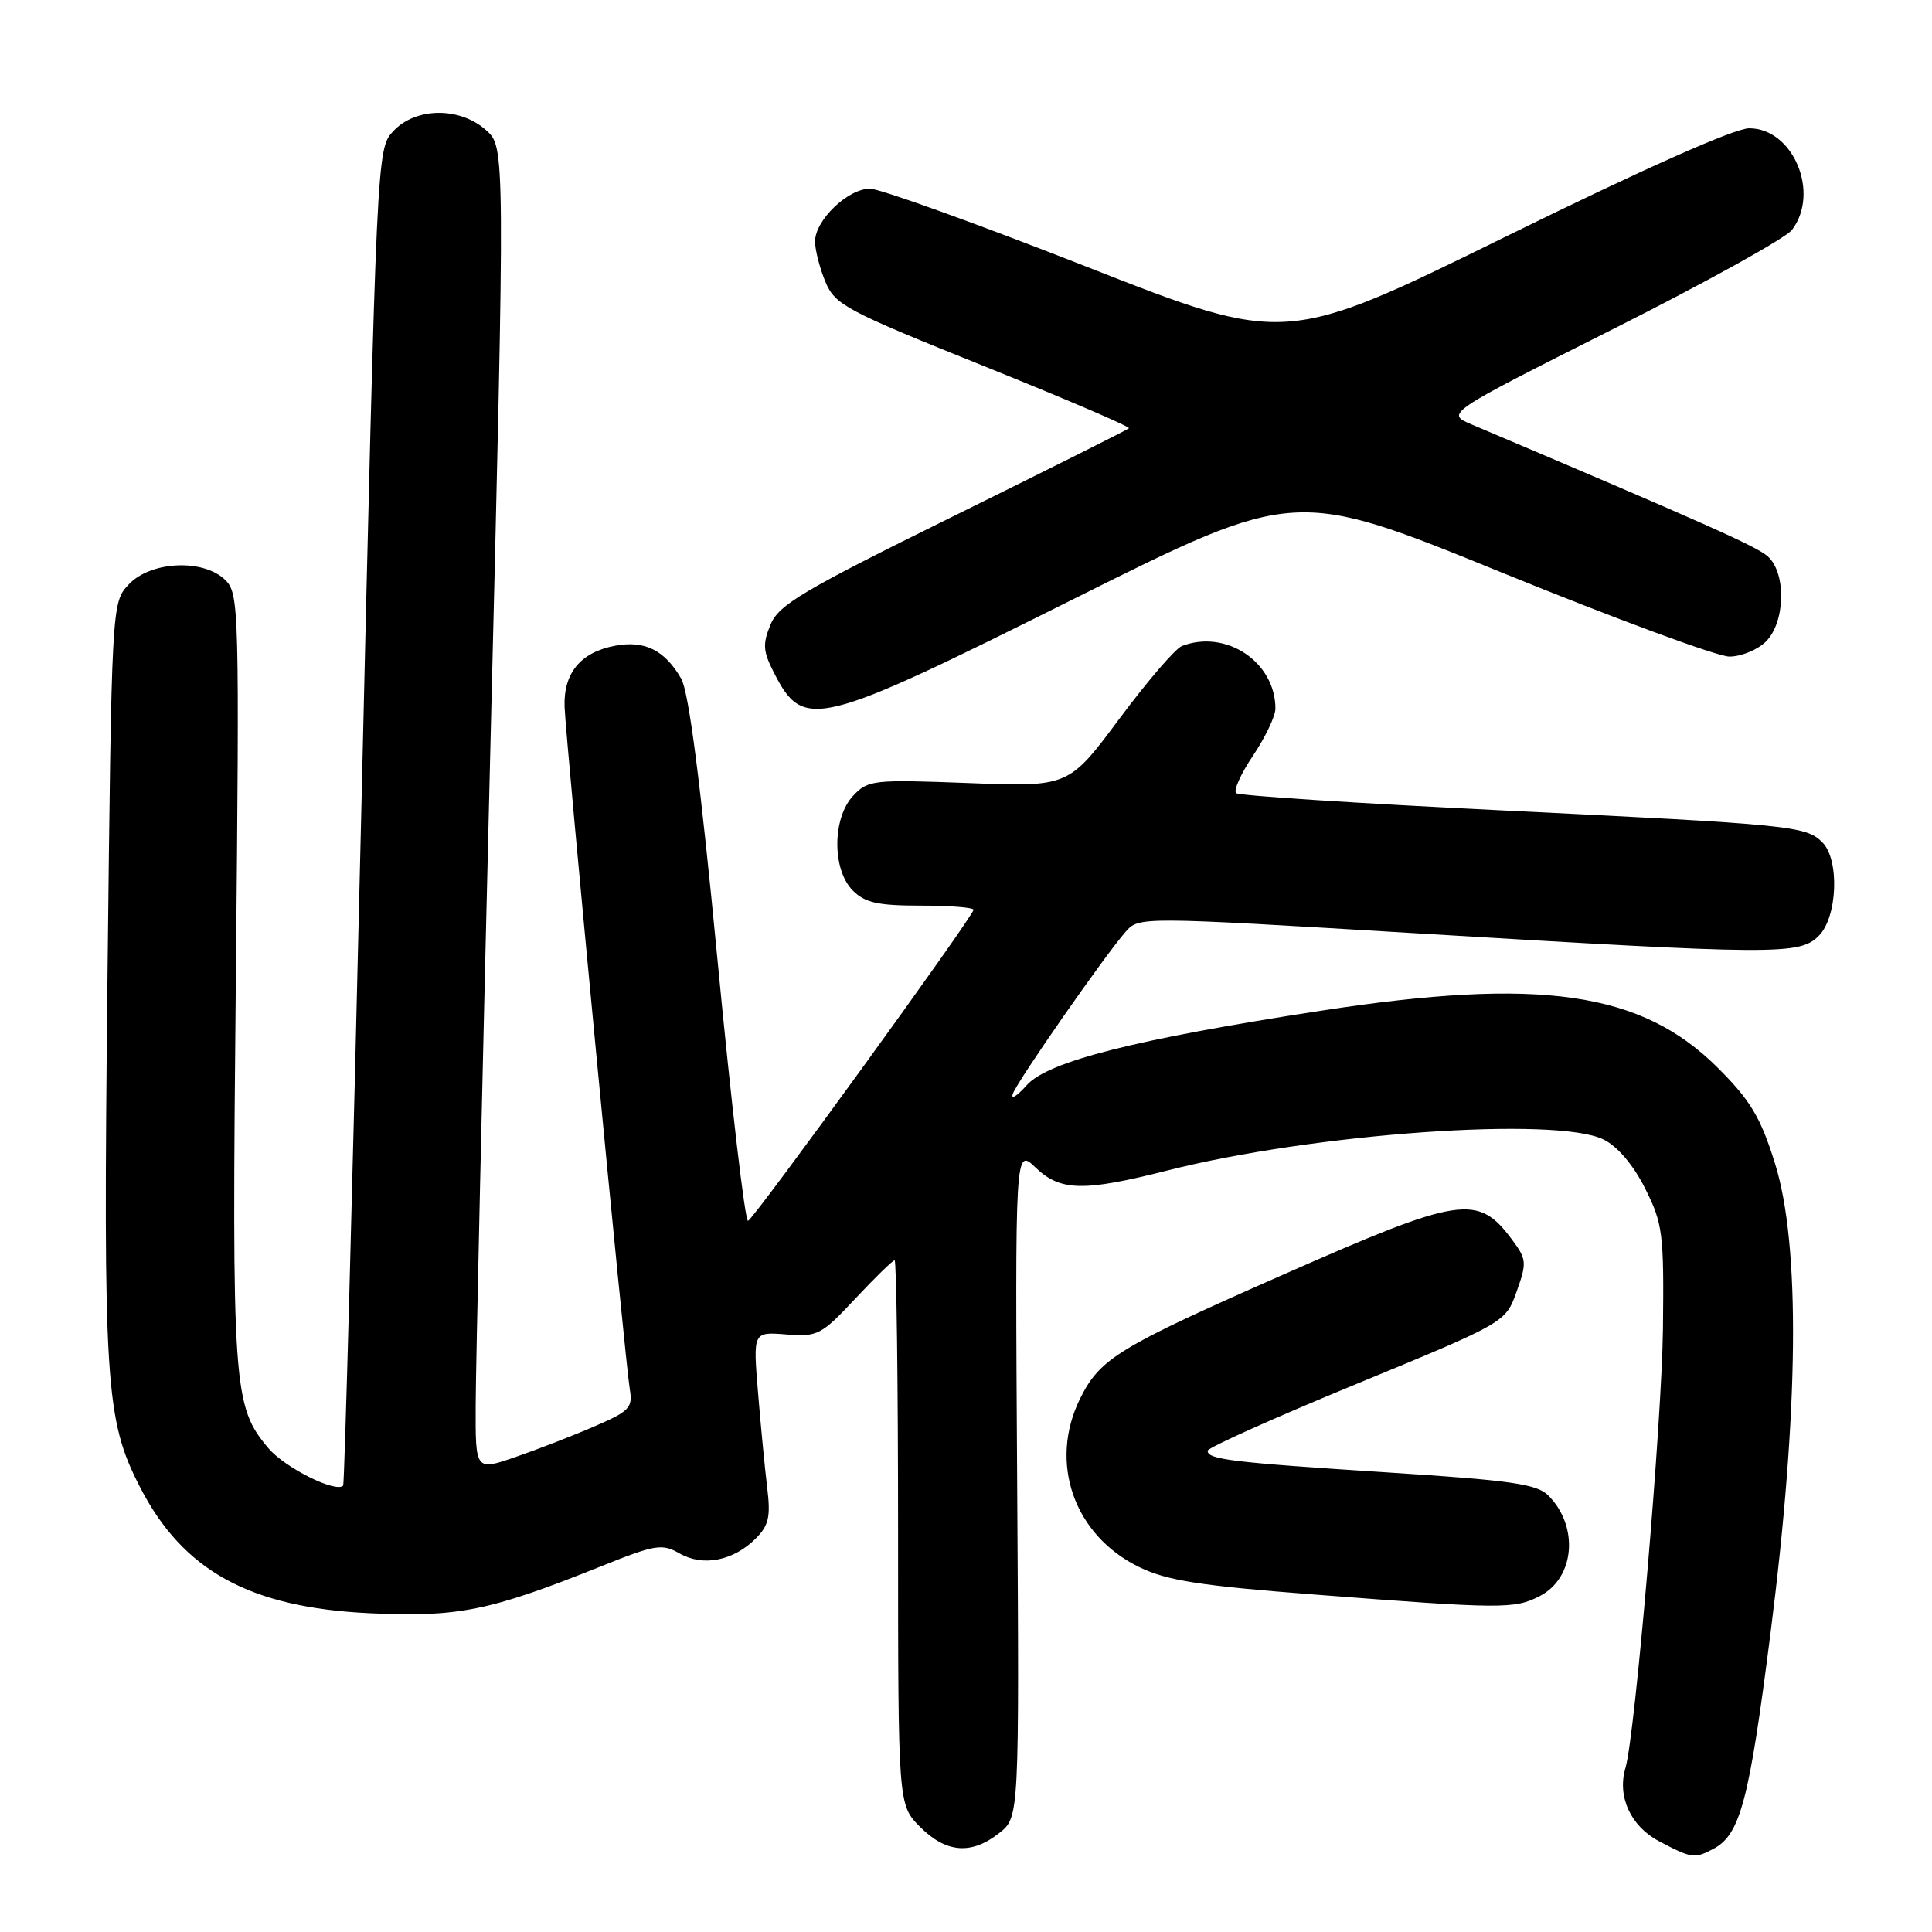 <?xml version="1.0" encoding="UTF-8" standalone="no"?>
<!DOCTYPE svg PUBLIC "-//W3C//DTD SVG 1.1//EN" "http://www.w3.org/Graphics/SVG/1.1/DTD/svg11.dtd" >
<svg xmlns="http://www.w3.org/2000/svg" xmlns:xlink="http://www.w3.org/1999/xlink" version="1.1" viewBox="0 0 256 256">
 <g >
 <path fill="currentColor"
d=" M 227.06 244.97 C 230.59 243.08 231.77 238.64 234.59 216.50 C 238.37 186.85 238.58 164.93 235.18 154.11 C 233.27 148.02 231.95 145.82 227.65 141.52 C 217.51 131.38 204.14 129.45 175.00 133.93 C 150.51 137.69 138.89 140.63 136.06 143.78 C 134.72 145.28 133.89 145.78 134.22 144.90 C 134.90 143.10 146.38 126.62 149.14 123.48 C 150.91 121.46 150.91 121.46 187.71 123.67 C 235.49 126.54 238.44 126.56 241.00 124.00 C 243.48 121.52 243.77 113.91 241.47 111.61 C 239.29 109.44 237.41 109.25 199.00 107.38 C 180.03 106.46 164.18 105.43 163.80 105.10 C 163.41 104.77 164.42 102.51 166.05 100.10 C 167.67 97.68 169.00 94.89 169.00 93.90 C 169.00 87.73 162.47 83.35 156.61 85.60 C 155.76 85.92 152.03 90.26 148.33 95.23 C 141.60 104.27 141.60 104.27 128.35 103.76 C 115.69 103.28 115.02 103.35 113.05 105.44 C 110.27 108.40 110.25 115.25 113.00 118.00 C 114.62 119.62 116.33 120.00 122.00 120.00 C 125.85 120.00 129.00 120.25 129.00 120.55 C 129.00 121.38 99.94 161.46 99.12 161.77 C 98.73 161.91 96.91 146.39 95.08 127.27 C 92.80 103.54 91.27 91.68 90.26 89.92 C 88.08 86.15 85.43 84.83 81.52 85.56 C 76.93 86.42 74.65 89.18 74.81 93.67 C 74.99 98.30 82.85 180.59 83.46 184.15 C 83.86 186.53 83.38 187.02 78.70 189.03 C 75.84 190.27 71.14 192.09 68.25 193.08 C 63.00 194.89 63.00 194.89 63.03 186.20 C 63.04 181.41 63.93 141.95 64.99 98.50 C 66.93 19.50 66.93 19.50 64.41 17.25 C 60.93 14.14 55.10 14.20 52.13 17.36 C 49.92 19.71 49.92 19.71 47.86 108.11 C 46.73 156.72 45.65 196.66 45.47 196.85 C 44.51 197.86 37.73 194.47 35.56 191.89 C 30.87 186.32 30.71 184.02 31.25 129.63 C 31.73 80.83 31.68 78.68 29.88 76.88 C 27.02 74.02 19.99 74.32 17.07 77.43 C 14.79 79.85 14.79 79.85 14.24 129.82 C 13.66 183.37 13.96 188.08 18.51 196.97 C 24.22 208.13 33.07 213.01 48.98 213.76 C 60.66 214.31 64.86 213.47 79.50 207.60 C 86.87 204.64 87.70 204.50 90.07 205.85 C 93.17 207.61 97.18 206.82 100.14 203.86 C 101.87 202.13 102.13 200.97 101.66 197.14 C 101.35 194.59 100.80 188.89 100.44 184.48 C 99.78 176.47 99.78 176.47 104.18 176.82 C 108.34 177.15 108.82 176.90 113.33 172.08 C 115.94 169.29 118.29 167.00 118.54 167.00 C 118.79 167.00 119.00 183.23 119.00 203.08 C 119.00 239.15 119.00 239.15 121.92 242.08 C 125.38 245.54 128.71 245.80 132.39 242.90 C 135.06 240.81 135.06 240.81 134.78 196.46 C 134.50 152.10 134.50 152.10 137.22 154.71 C 140.50 157.85 143.55 157.92 154.71 155.09 C 174.09 150.17 206.29 147.89 212.50 151.00 C 214.37 151.93 216.44 154.39 218.00 157.50 C 220.33 162.15 220.49 163.44 220.35 176.00 C 220.22 188.24 216.66 229.97 215.38 234.27 C 214.26 238.04 216.07 241.99 219.83 243.97 C 224.16 246.26 224.54 246.31 227.06 244.97 Z  M 204.04 211.48 C 208.68 209.08 209.25 202.25 205.15 198.15 C 203.64 196.64 200.21 196.15 183.93 195.11 C 163.23 193.78 159.99 193.39 160.02 192.23 C 160.03 191.83 168.91 187.84 179.77 183.37 C 199.50 175.23 199.50 175.23 200.96 171.14 C 202.33 167.31 202.29 166.86 200.36 164.27 C 195.81 158.16 193.60 158.50 170.00 168.91 C 148.18 178.53 145.77 180.00 143.14 185.28 C 138.90 193.79 142.30 203.47 151.00 207.67 C 154.64 209.43 159.05 210.12 174.00 211.27 C 199.10 213.21 200.67 213.22 204.04 211.48 Z  M 142.30 79.35 C 171.61 64.71 171.61 64.71 198.96 75.85 C 214.00 81.98 227.58 87.00 229.15 87.00 C 230.72 87.00 232.90 86.10 234.00 85.00 C 236.57 82.43 236.71 75.95 234.25 73.73 C 232.77 72.40 225.73 69.27 195.02 56.25 C 191.54 54.78 191.54 54.78 213.75 43.60 C 225.97 37.45 236.64 31.54 237.45 30.46 C 241.19 25.52 237.59 17.00 231.78 17.00 C 229.84 17.00 217.90 22.31 199.52 31.35 C 170.34 45.70 170.34 45.70 144.00 35.35 C 129.51 29.66 116.58 25.00 115.28 25.00 C 112.35 25.00 108.00 29.18 108.00 31.99 C 108.00 33.13 108.62 35.54 109.37 37.34 C 110.65 40.40 112.06 41.15 130.35 48.50 C 141.13 52.84 149.79 56.55 149.59 56.75 C 149.39 56.95 138.90 62.20 126.29 68.42 C 106.36 78.25 103.19 80.13 102.10 82.76 C 101.03 85.34 101.10 86.30 102.56 89.15 C 106.49 96.82 108.18 96.40 142.30 79.35 Z "/>
</g>
</svg>